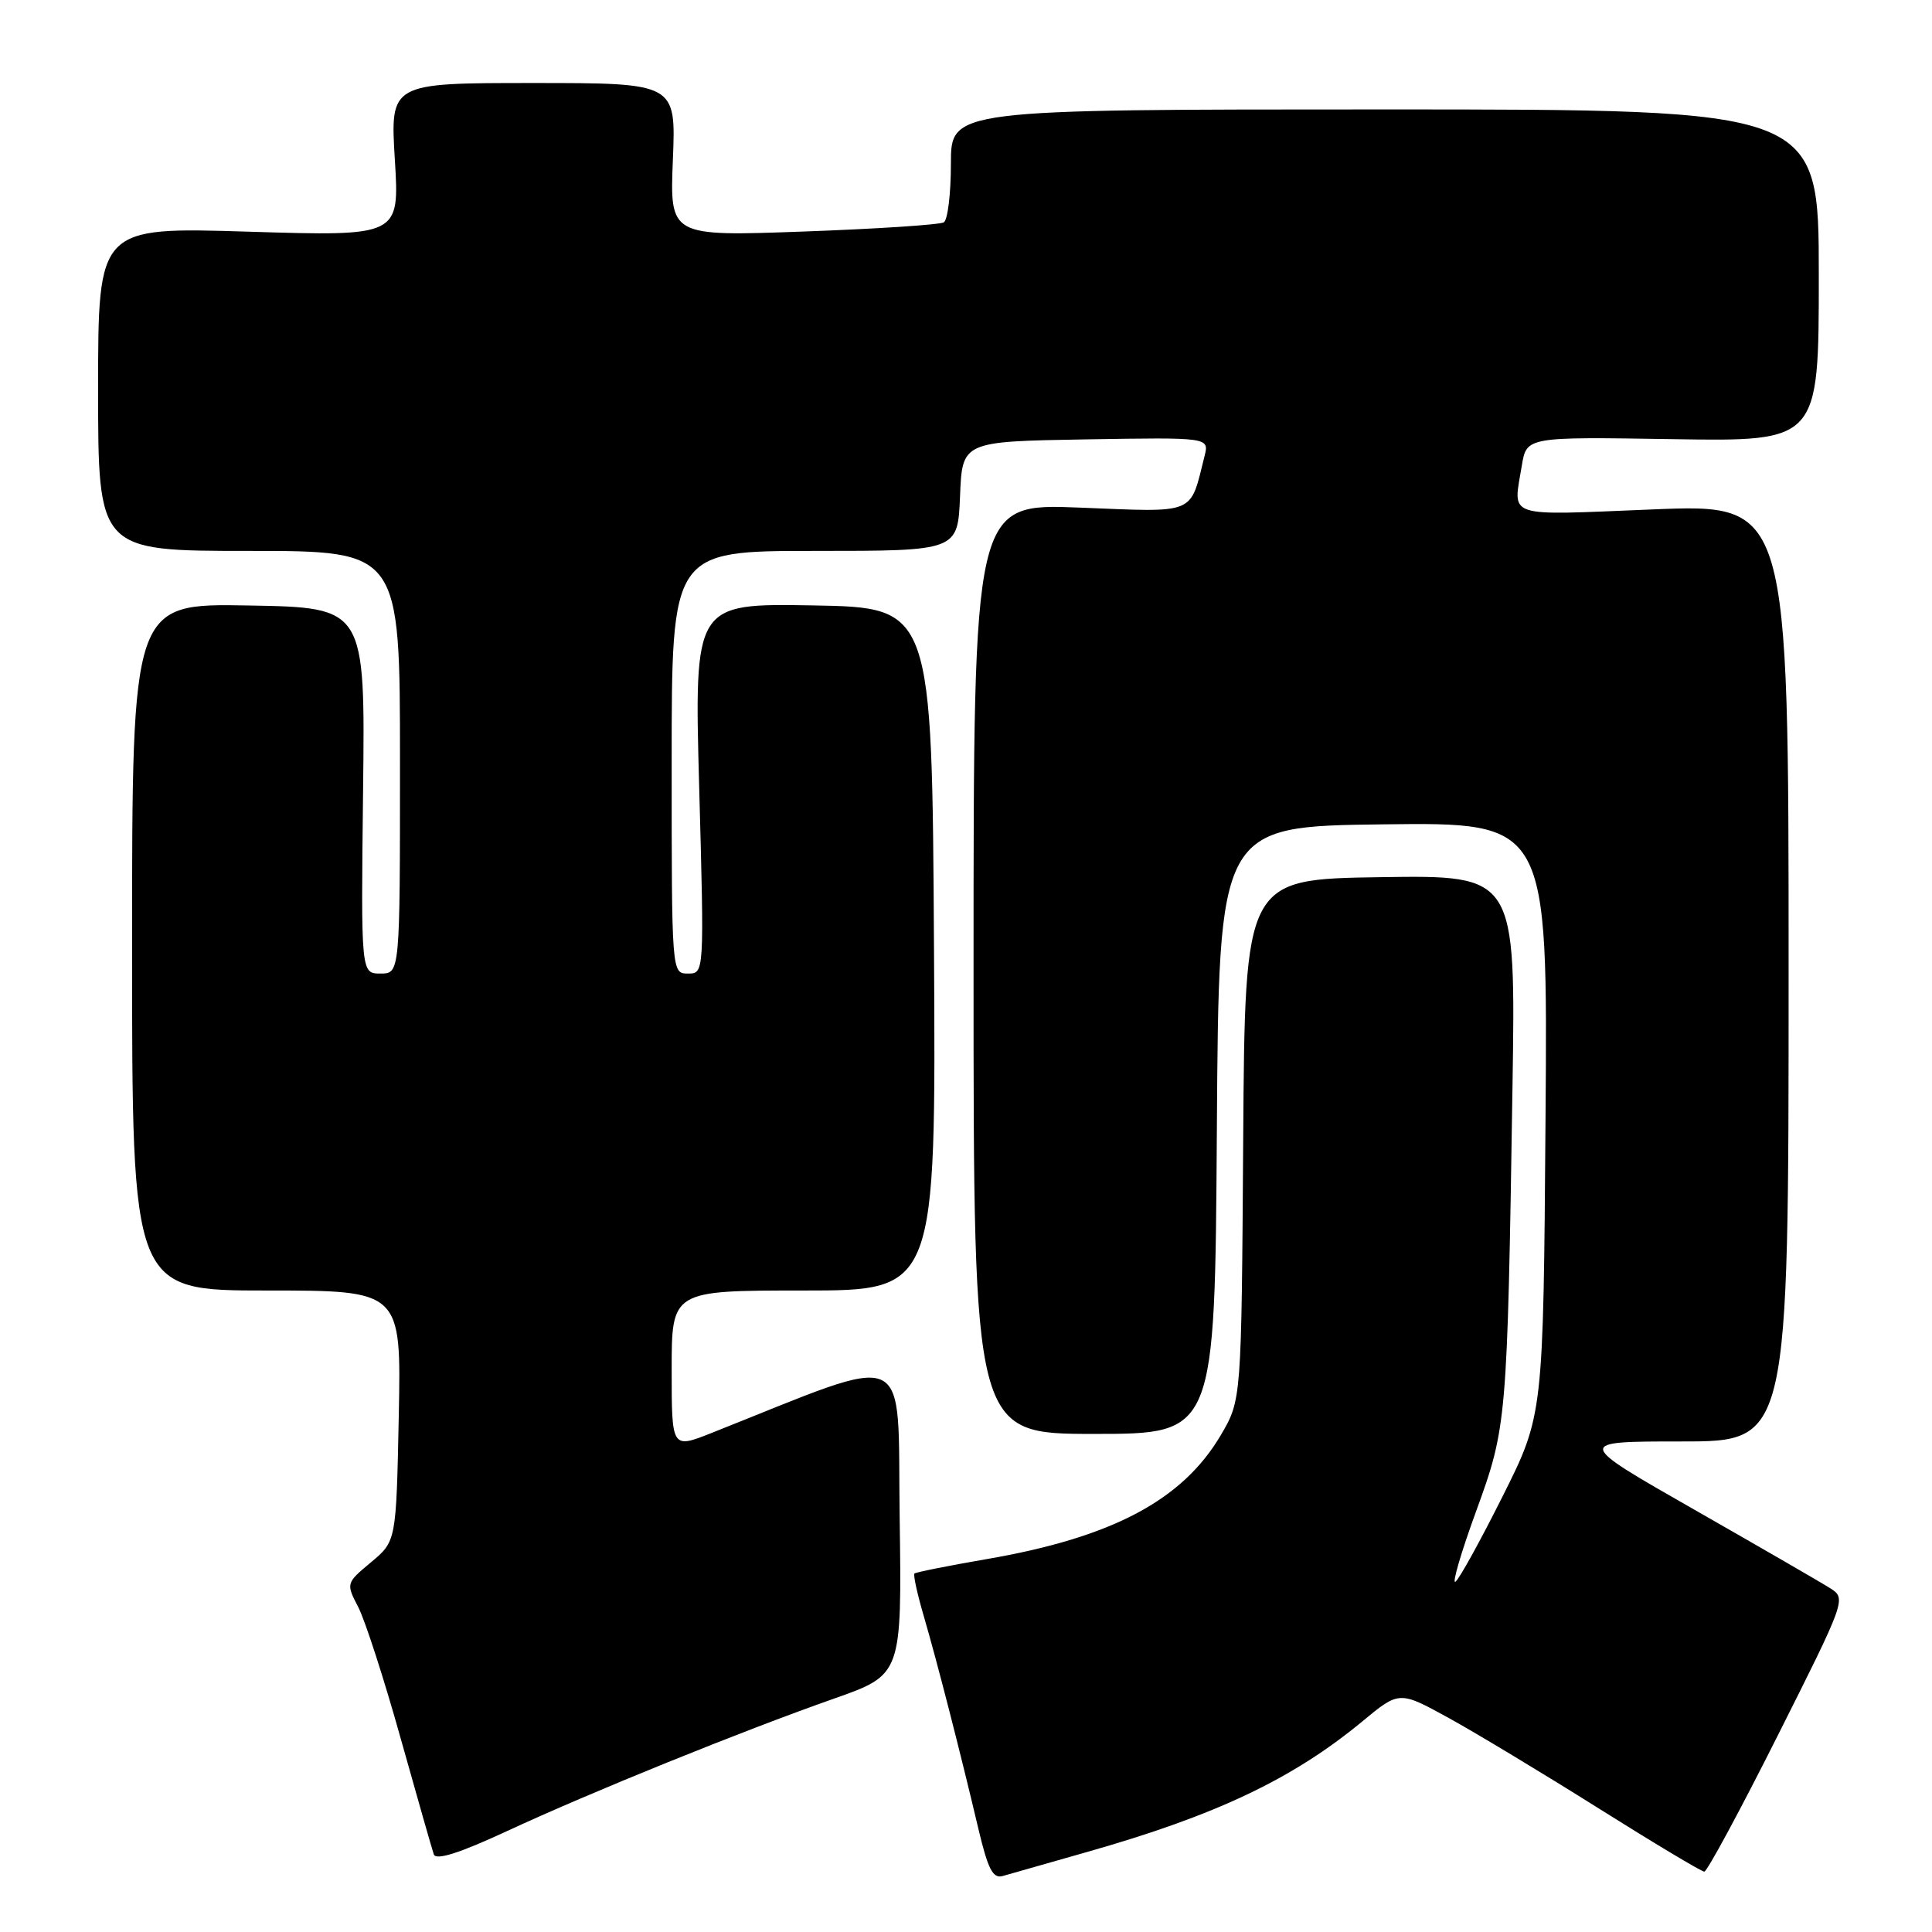 <?xml version="1.0" encoding="UTF-8" standalone="no"?>
<!DOCTYPE svg PUBLIC "-//W3C//DTD SVG 1.1//EN" "http://www.w3.org/Graphics/SVG/1.1/DTD/svg11.dtd" >
<svg xmlns="http://www.w3.org/2000/svg" xmlns:xlink="http://www.w3.org/1999/xlink" version="1.1" viewBox="0 0 256 256">
 <g >
 <path fill="currentColor"
d=" M 144.00 245.41 C 161.09 240.56 171.26 235.74 180.51 228.10 C 185.41 224.04 185.41 224.04 191.96 227.64 C 195.56 229.62 204.50 235.01 211.83 239.62 C 219.16 244.23 225.46 248.00 225.83 248.00 C 226.20 247.99 230.59 239.86 235.59 229.91 C 244.50 212.19 244.64 211.81 242.59 210.50 C 241.44 209.76 233.34 205.08 224.58 200.08 C 208.67 191.00 208.67 191.00 222.83 191.00 C 237.00 191.00 237.00 191.00 237.00 128.88 C 237.00 66.77 237.00 66.77 219.00 67.50 C 199.17 68.30 200.49 68.75 201.65 61.69 C 202.28 57.88 202.28 57.88 221.64 58.19 C 241.00 58.50 241.00 58.50 241.00 36.50 C 241.00 14.50 241.00 14.50 183.50 14.50 C 126.00 14.50 126.00 14.50 126.00 21.69 C 126.00 25.65 125.58 29.14 125.06 29.46 C 124.54 29.78 116.16 30.33 106.44 30.68 C 88.75 31.32 88.75 31.32 89.16 21.16 C 89.57 11.00 89.57 11.00 70.63 11.00 C 51.70 11.00 51.70 11.00 52.32 21.16 C 52.94 31.31 52.94 31.31 32.97 30.70 C 13.00 30.08 13.00 30.08 13.00 51.54 C 13.00 73.00 13.00 73.00 33.00 73.00 C 53.00 73.00 53.00 73.00 53.00 101.00 C 53.00 129.00 53.00 129.00 50.41 129.00 C 47.83 129.00 47.83 129.00 48.11 104.75 C 48.39 80.50 48.39 80.50 32.95 80.23 C 17.50 79.95 17.50 79.95 17.50 125.48 C 17.50 171.00 17.50 171.00 35.34 171.00 C 53.17 171.00 53.17 171.00 52.84 187.61 C 52.50 204.22 52.50 204.22 49.17 207.00 C 45.85 209.77 45.84 209.80 47.47 212.95 C 48.37 214.69 50.90 222.50 53.08 230.31 C 55.27 238.11 57.25 245.05 57.48 245.71 C 57.77 246.54 60.87 245.56 67.20 242.62 C 78.38 237.44 98.15 229.43 110.50 225.08 C 119.50 221.91 119.50 221.91 119.21 201.08 C 118.89 178.08 121.30 179.16 94.25 189.89 C 89.00 191.97 89.00 191.97 89.00 181.49 C 89.00 171.00 89.00 171.00 106.51 171.00 C 124.02 171.00 124.02 171.00 123.76 125.75 C 123.50 80.50 123.50 80.50 107.74 80.22 C 91.98 79.95 91.98 79.95 92.65 104.47 C 93.32 129.00 93.32 129.00 91.16 129.00 C 89.00 129.00 89.00 129.00 89.00 101.00 C 89.00 73.00 89.00 73.00 107.96 73.00 C 126.91 73.00 126.91 73.00 127.21 65.75 C 127.50 58.50 127.50 58.50 143.86 58.22 C 160.23 57.95 160.23 57.95 159.61 60.43 C 157.63 68.31 158.67 67.88 143.06 67.26 C 129.00 66.70 129.00 66.70 129.00 128.35 C 129.00 190.00 129.00 190.00 144.99 190.00 C 160.98 190.00 160.98 190.00 161.24 149.75 C 161.50 109.50 161.50 109.50 183.29 109.23 C 205.09 108.96 205.09 108.96 204.79 148.23 C 204.50 187.50 204.50 187.50 199.10 198.28 C 196.13 204.21 193.32 209.30 192.85 209.59 C 192.38 209.89 193.60 205.71 195.57 200.31 C 199.67 189.07 199.72 188.45 200.41 144.23 C 200.85 115.96 200.85 115.96 182.91 116.23 C 164.96 116.50 164.96 116.50 164.73 151.00 C 164.50 185.50 164.50 185.50 161.77 190.15 C 156.68 198.80 147.35 203.73 130.68 206.60 C 125.63 207.47 121.35 208.33 121.17 208.50 C 120.99 208.68 121.55 211.23 122.41 214.16 C 124.15 220.12 127.21 232.02 129.63 242.28 C 130.91 247.68 131.56 248.96 132.87 248.58 C 133.76 248.32 138.77 246.89 144.00 245.41 Z "/>
</g>
</svg>